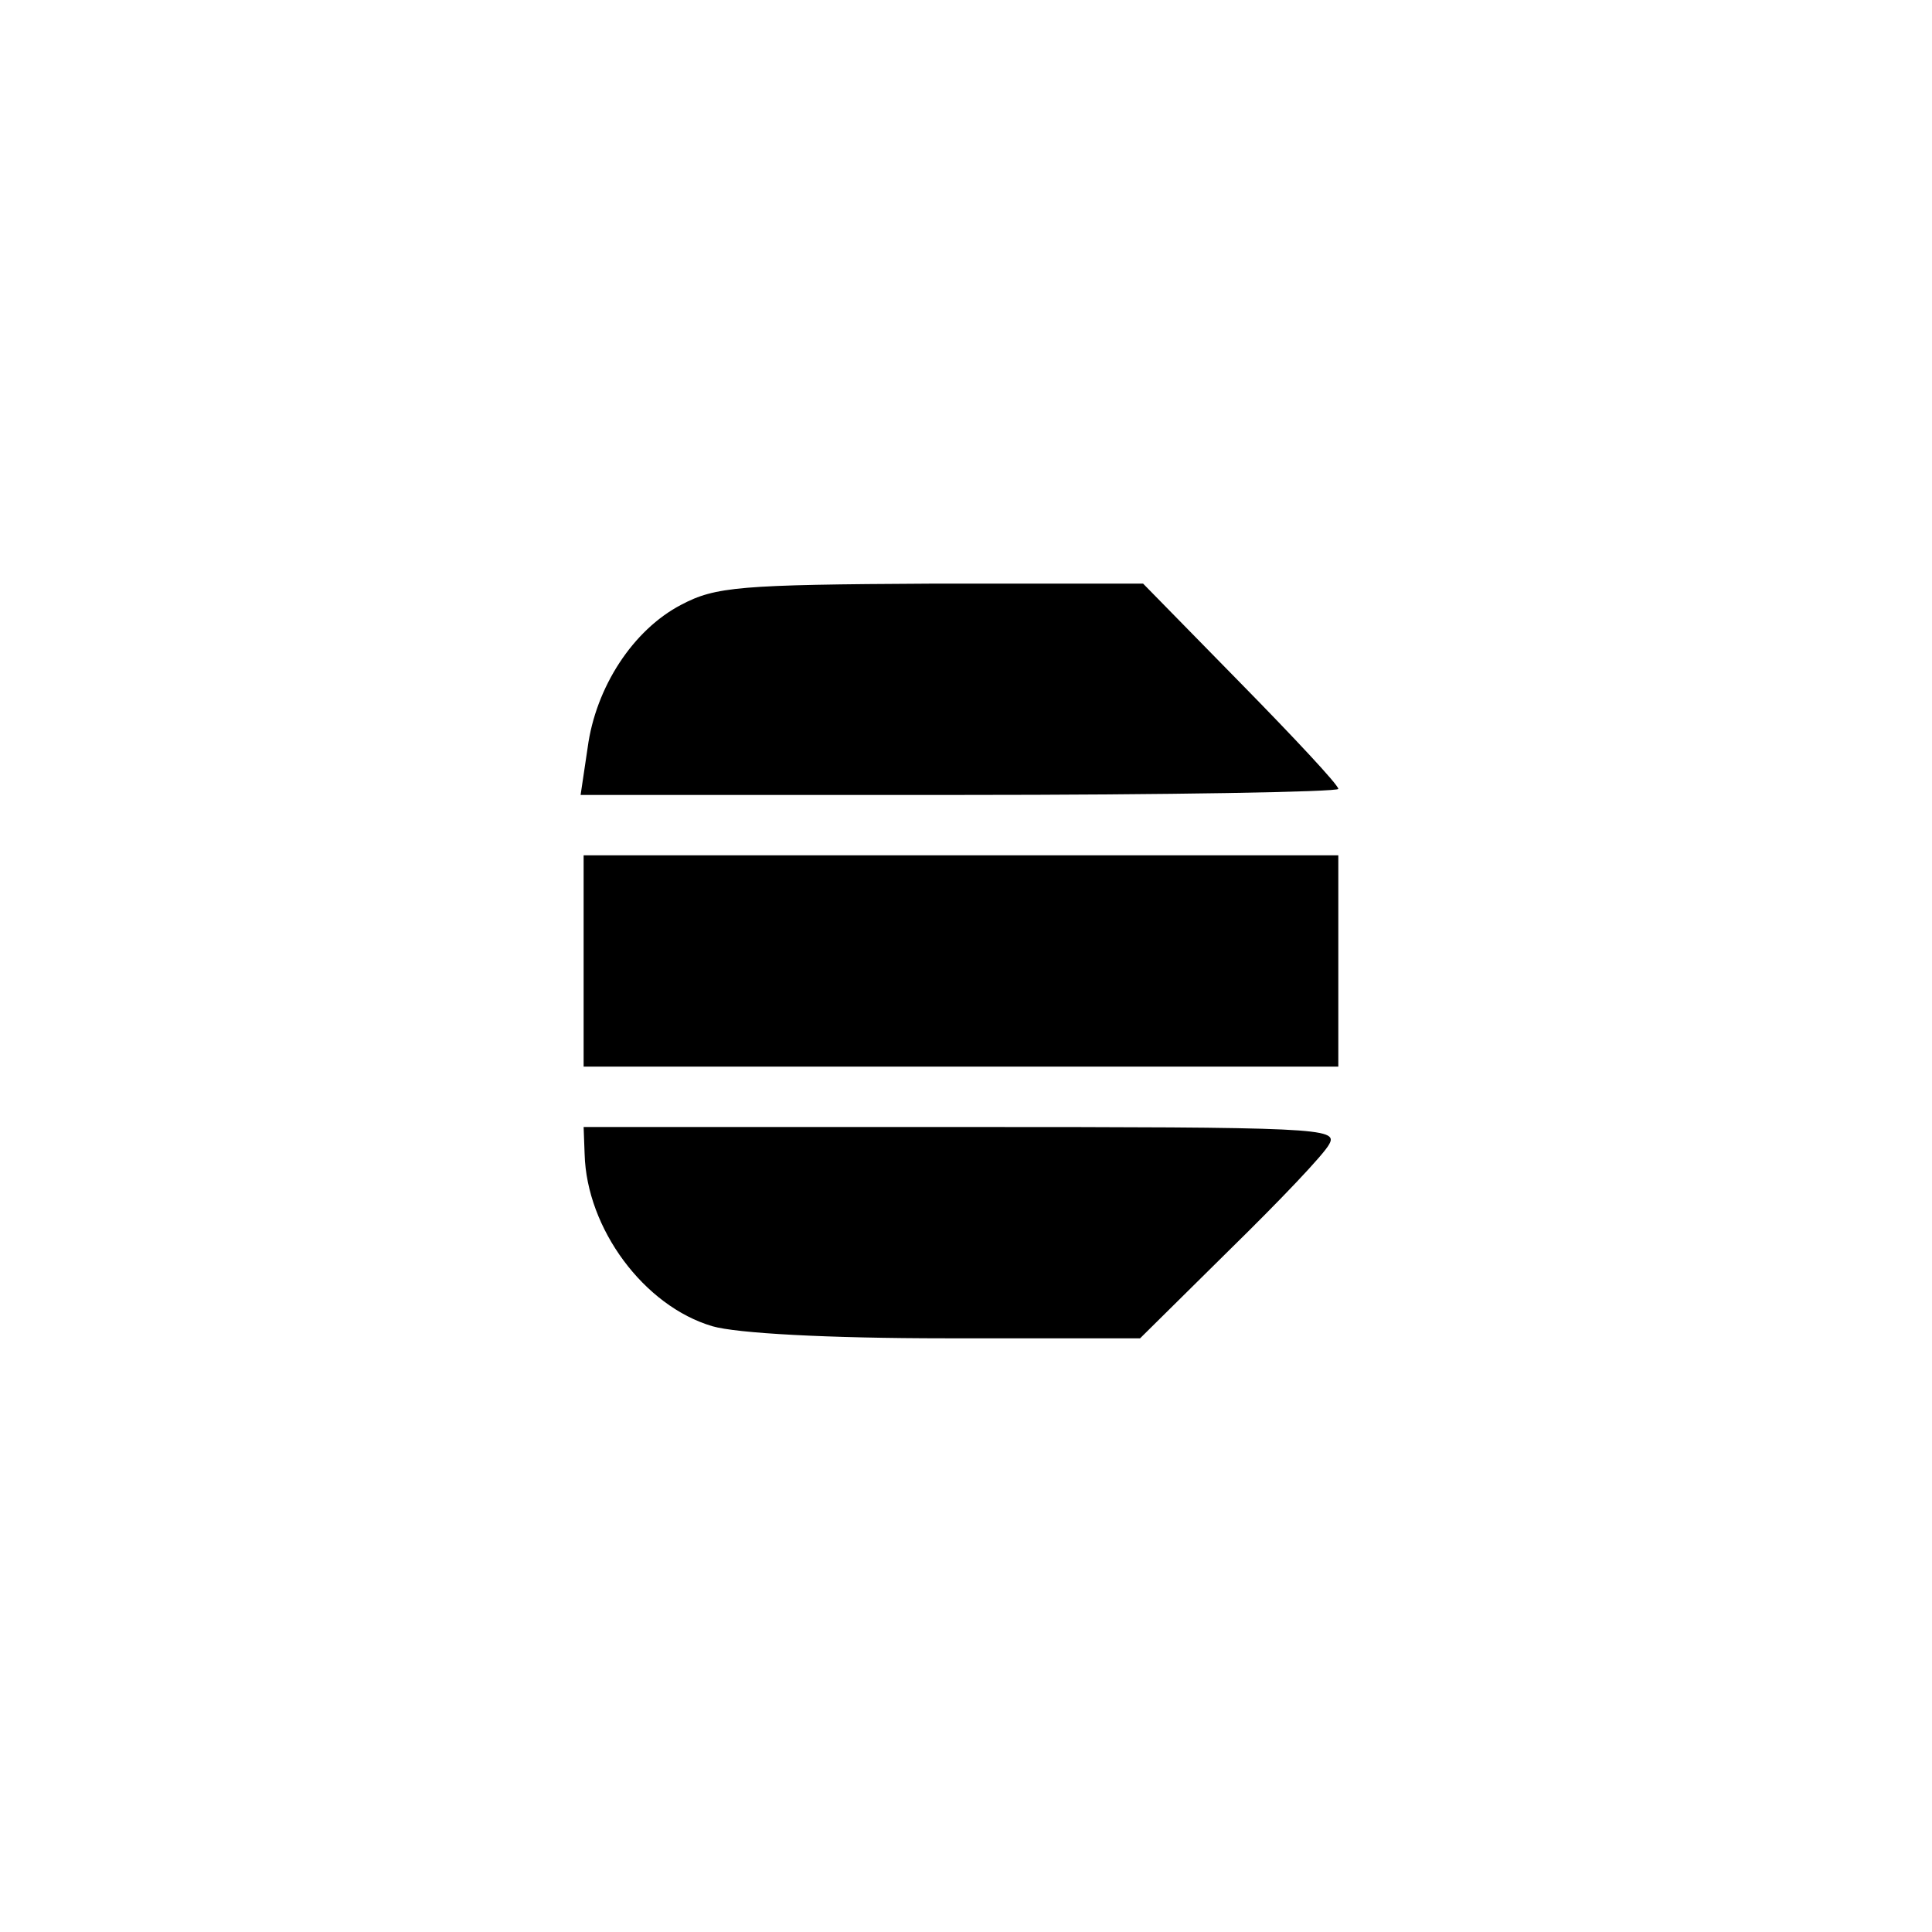 <?xml version="1.0" standalone="no"?>
<!DOCTYPE svg PUBLIC "-//W3C//DTD SVG 20010904//EN"
 "http://www.w3.org/TR/2001/REC-SVG-20010904/DTD/svg10.dtd">
<svg version="1.0" xmlns="http://www.w3.org/2000/svg"
 width="192pt" height="192pt" viewBox="0 0 192 192"
 preserveAspectRatio="xMidYMid meet">
<g transform="translate(0,192) scale(0.1,-0.1)"
fill="#000000" stroke="none">
811 c445 -92 729 -532 635 -987 -62 -301 -295 -546 -601 -630 -91 -26 -329
-26 -420 0 -291 80 -516 305 -596 596 -26 91 -26 329 0 420 120 433 542 692
982 601z"/>
<path d="M677 1319 c-48 -25 -85 -82 -93 -142 l-7 -47 377 0 c207 0 376 3 376
6 0 4 -44 51 -97 105 l-97 99 -210 0 c-191 -1 -215 -3 -249 -21z"/>
<path d="M580 965 l0 -105 375 0 375 0 0 105 0 105 -375 0 -375 0 0 -105z"/>
<path d="M581 773 c2 -74 59 -151 127 -171 24 -7 114 -12 232 -12 l193 0 89
88 c49 48 94 95 99 105 9 16 -11 17 -366 17 l-375 0 1 -27z"/>
</g>
</svg>
